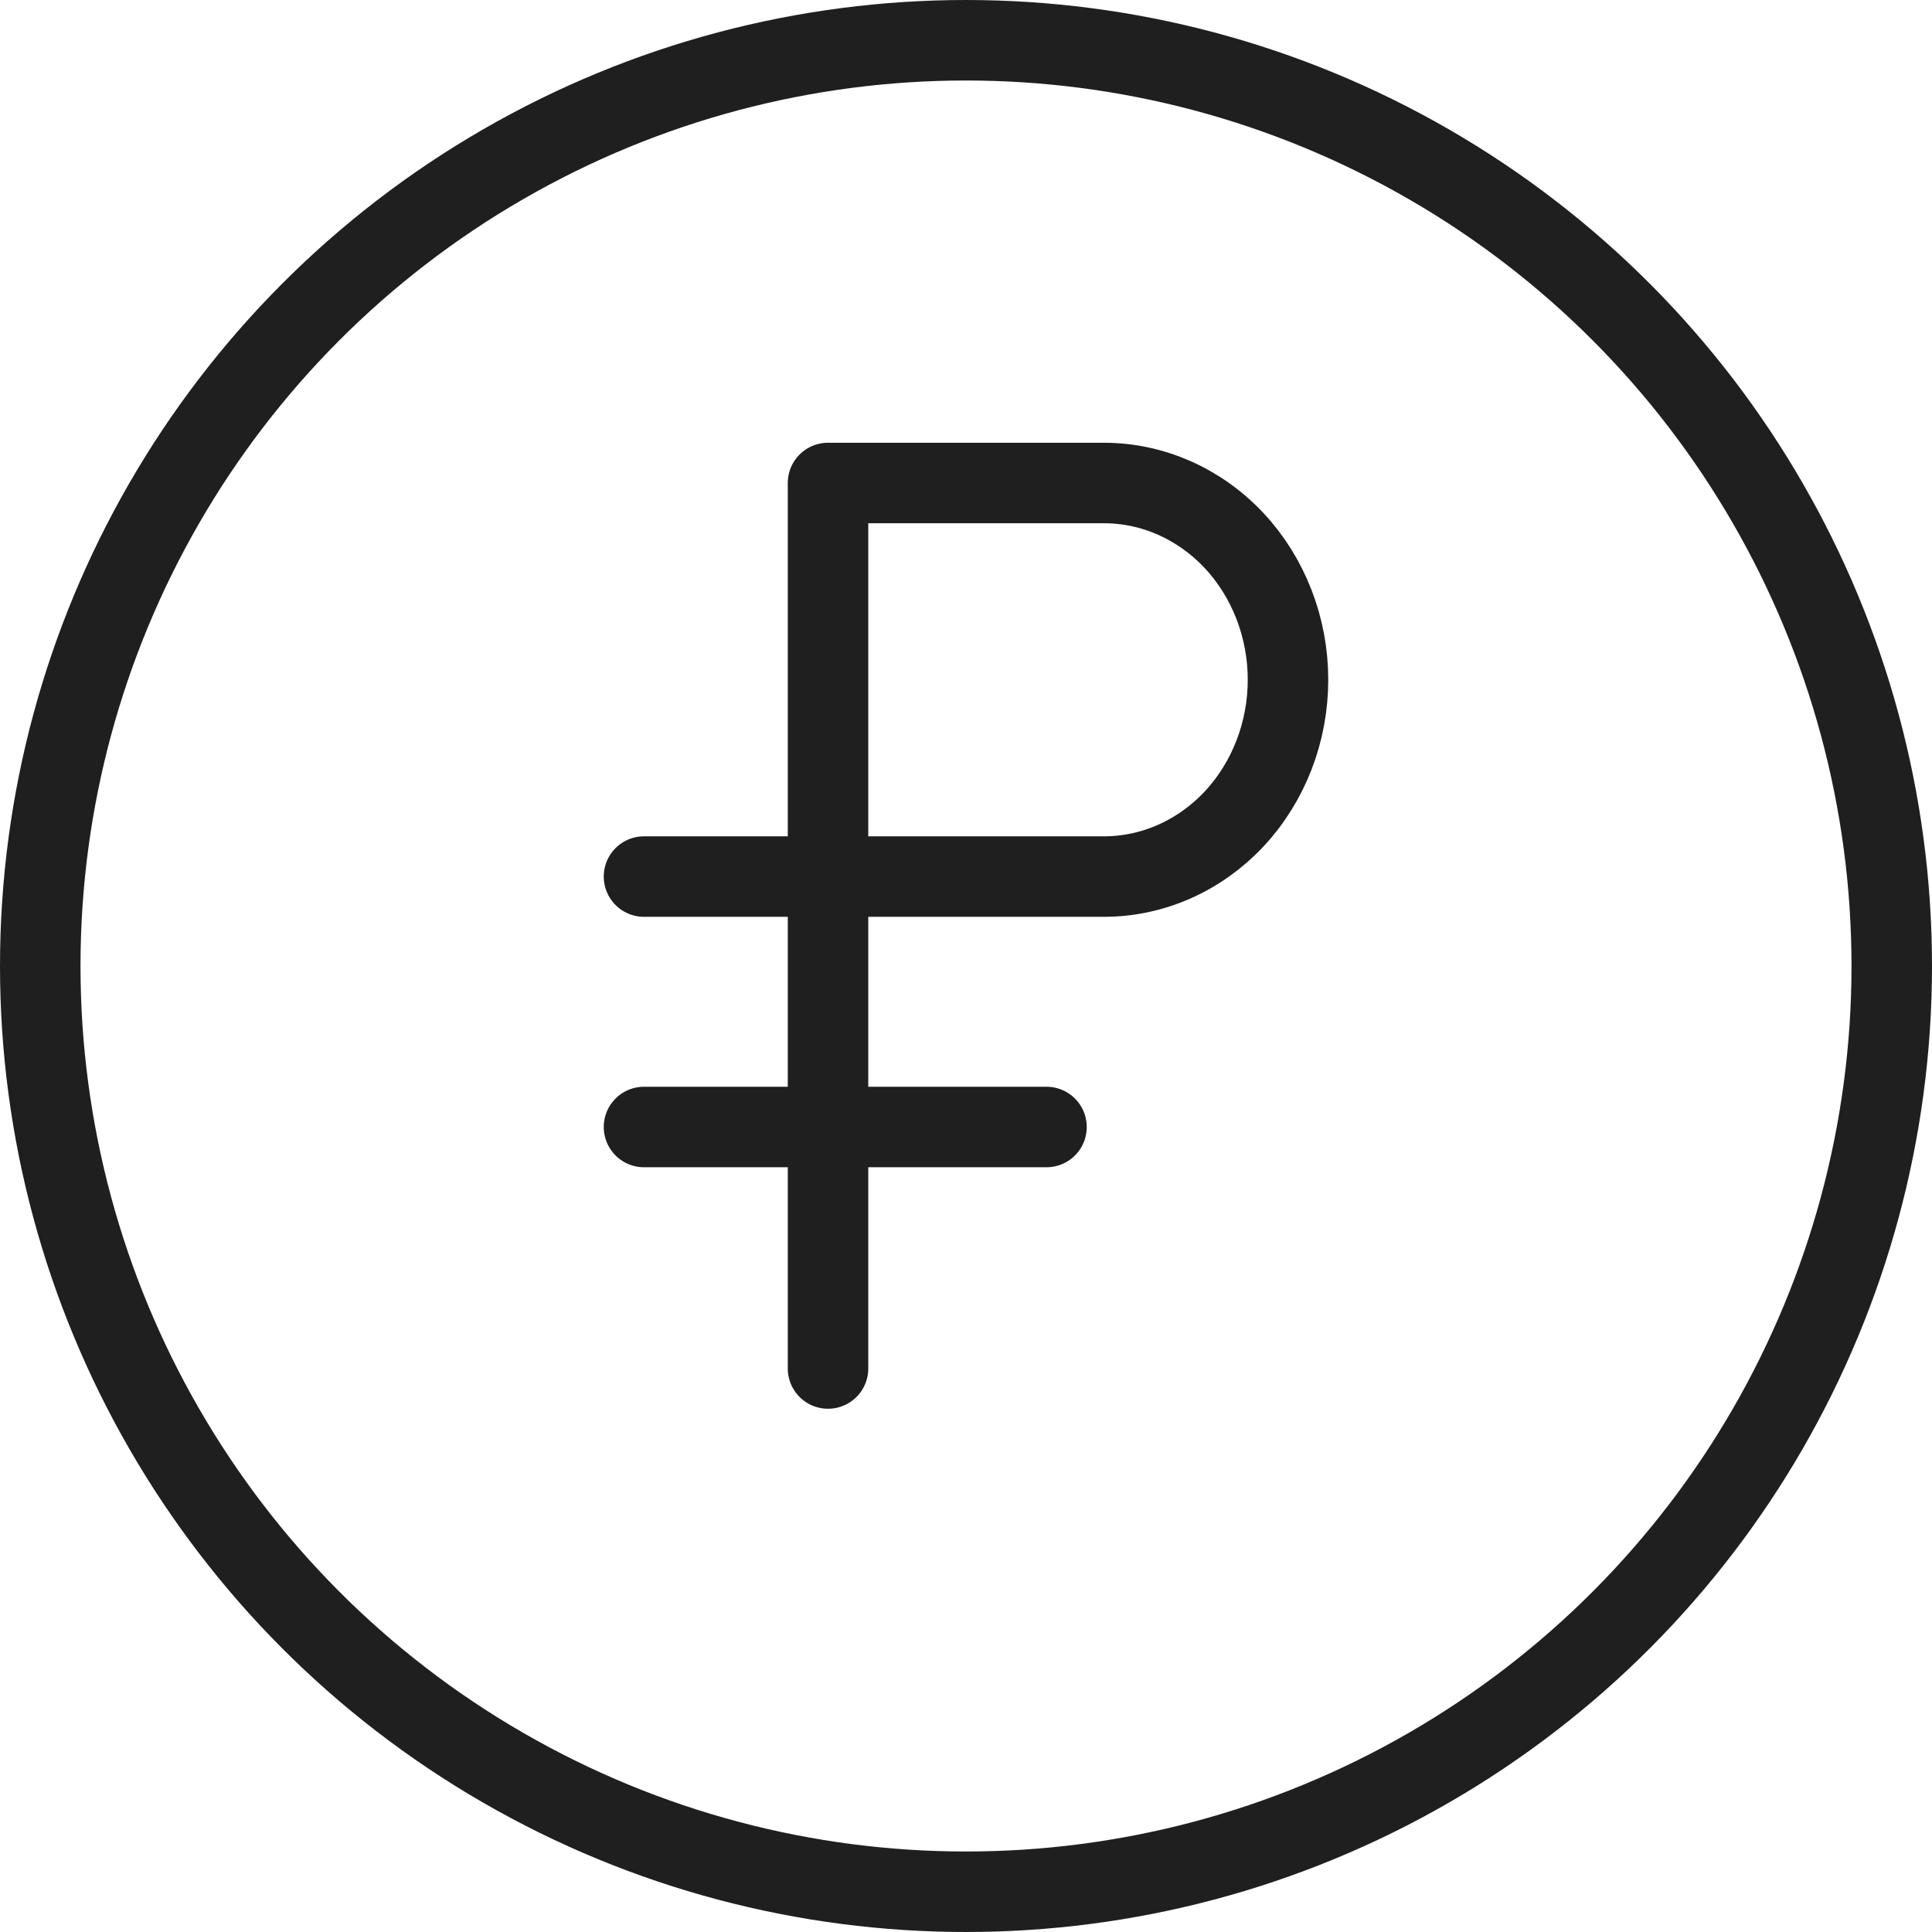<svg width="24" height="24" viewBox="0 0 24 24" fill="none" xmlns="http://www.w3.org/2000/svg">
<g clip-path="url(#clip0_500_6767)">
<circle cx="12" cy="12" r="11.5" stroke="#201F1F"/>
<path d="M8 14H13" stroke="#201F1F" stroke-linecap="round" stroke-linejoin="round"/>
<path d="M8 10.889H13.714C14.32 10.889 14.902 10.631 15.331 10.173C15.759 9.714 16 9.093 16 8.444C16 7.796 15.759 7.174 15.331 6.716C14.902 6.258 14.32 6 13.714 6H10.286V17" stroke="#201F1F" stroke-linecap="round" stroke-linejoin="round"/>
</g>
<defs>
<clipPath id="clip0_500_6767">
<rect width="24" height="24" fill="white"/>
</clipPath>
</defs>
</svg>
